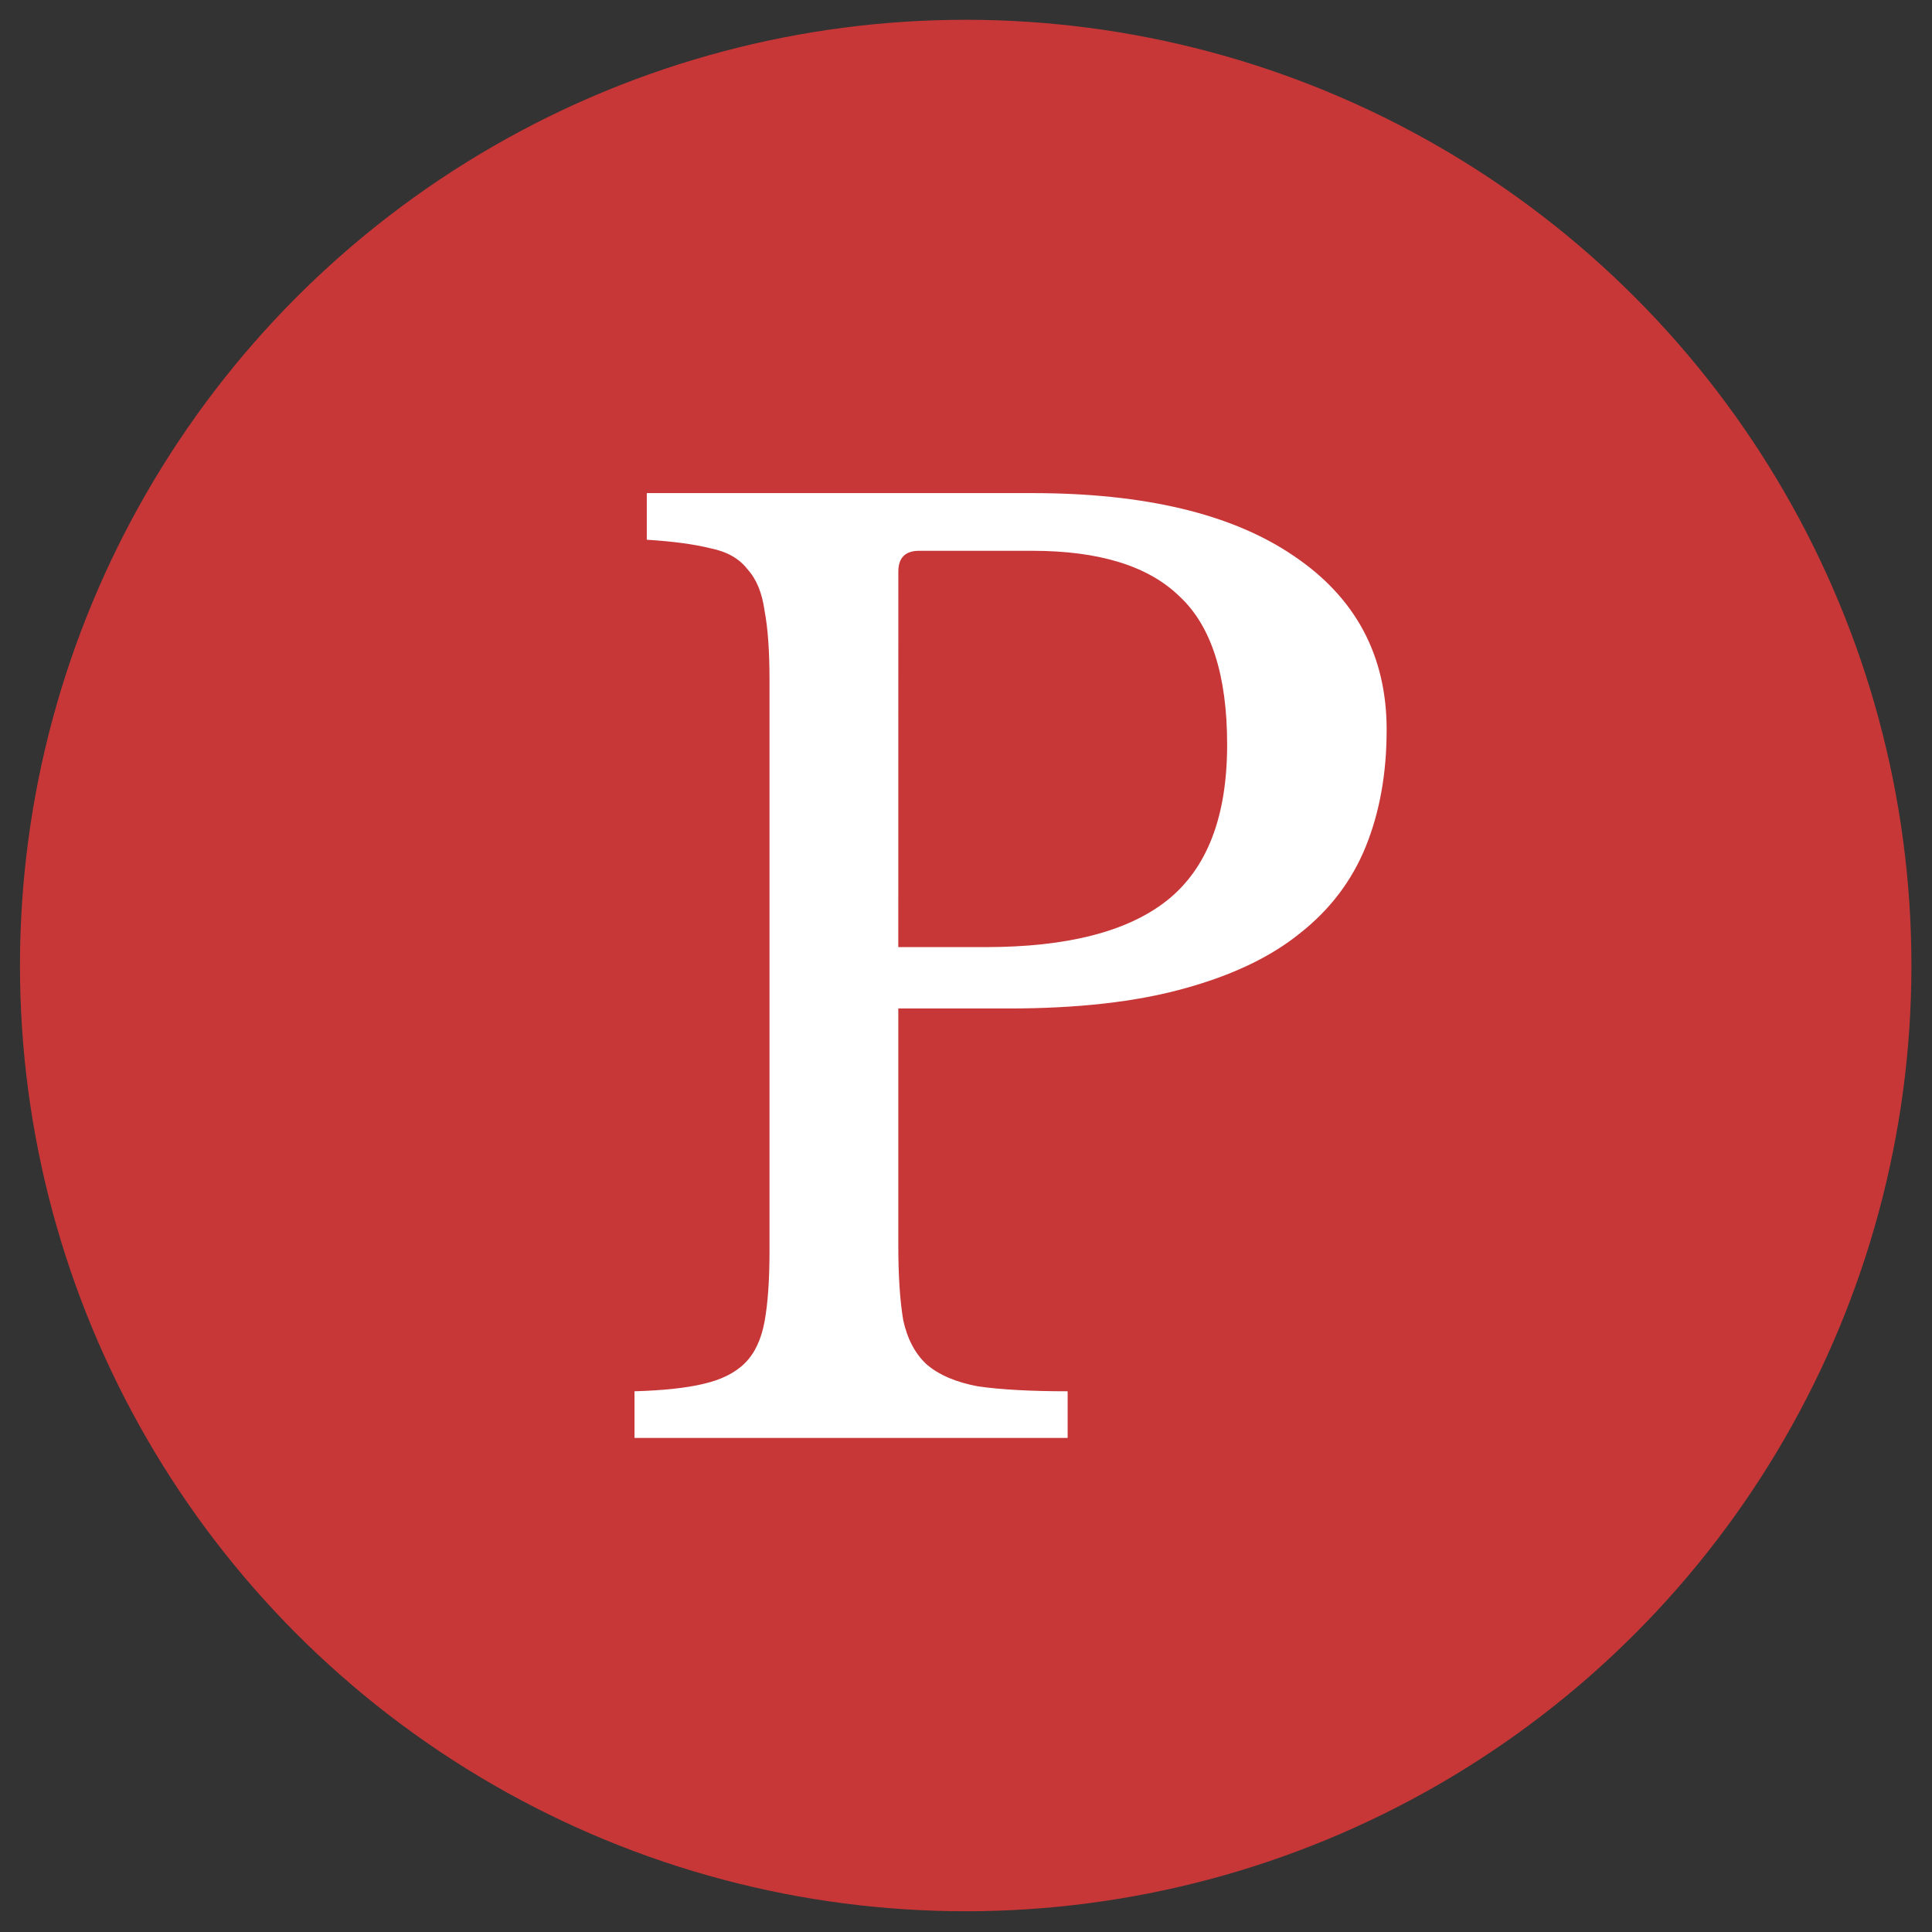 <?xml version="1.0" encoding="UTF-8"?>
<svg width="48" height="48" version="1.1" viewBox="0 0 12.7 12.7" xmlns="http://www.w3.org/2000/svg" xmlns:cc="http://creativecommons.org/ns#" xmlns:dc="http://purl.org/dc/elements/1.1/" xmlns:rdf="http://www.w3.org/1999/02/22-rdf-syntax-ns#">
 <rect x="0" y="0" width="12.7" height="12.7" fill="#333333" stroke="none"/>
 <g transform="matrix(.159 0 0 .159 -7.281 -13.587)">
  <circle cx="85.717" cy="125.37" r="39.099" style="fill:#c83737;stroke-linecap:round;stroke-linejoin:round;stroke-width:1.155"/>
  <g style="fill:#fff;stroke-width:1.268" aria-label="P">
   <path d="m103.12 115.63q0 2.689-0.862 4.819-0.862 2.131-2.739 3.602-1.826 1.471-4.819 2.283-2.942 0.812-7.203 0.812h-4.566v9.79q0 1.877 0.203 3.094 0.254 1.167 0.964 1.826 0.761 0.659 2.131 0.913 1.42 0.203 3.703 0.203v1.928h-17.907v-1.928q1.776-0.051 2.841-0.304 1.116-0.254 1.725-0.862t0.812-1.725q0.203-1.116 0.203-2.892v-23.639q0-1.776-0.203-2.841-0.152-1.116-0.71-1.725-0.507-0.659-1.522-0.862-1.015-0.254-2.638-0.355v-1.928h15.928q7 0 10.805 2.587 3.855 2.587 3.855 7.203zm-20.19 8.979h3.602q5.073 0 7.508-1.928 2.486-1.978 2.486-6.442 0-4.312-1.978-6.138-1.928-1.877-6.087-1.877h-4.667q-0.862 0-0.862 0.862z" style="fill:#fff;stroke-width:1.268"/>
  </g>
 </g>
</svg>
